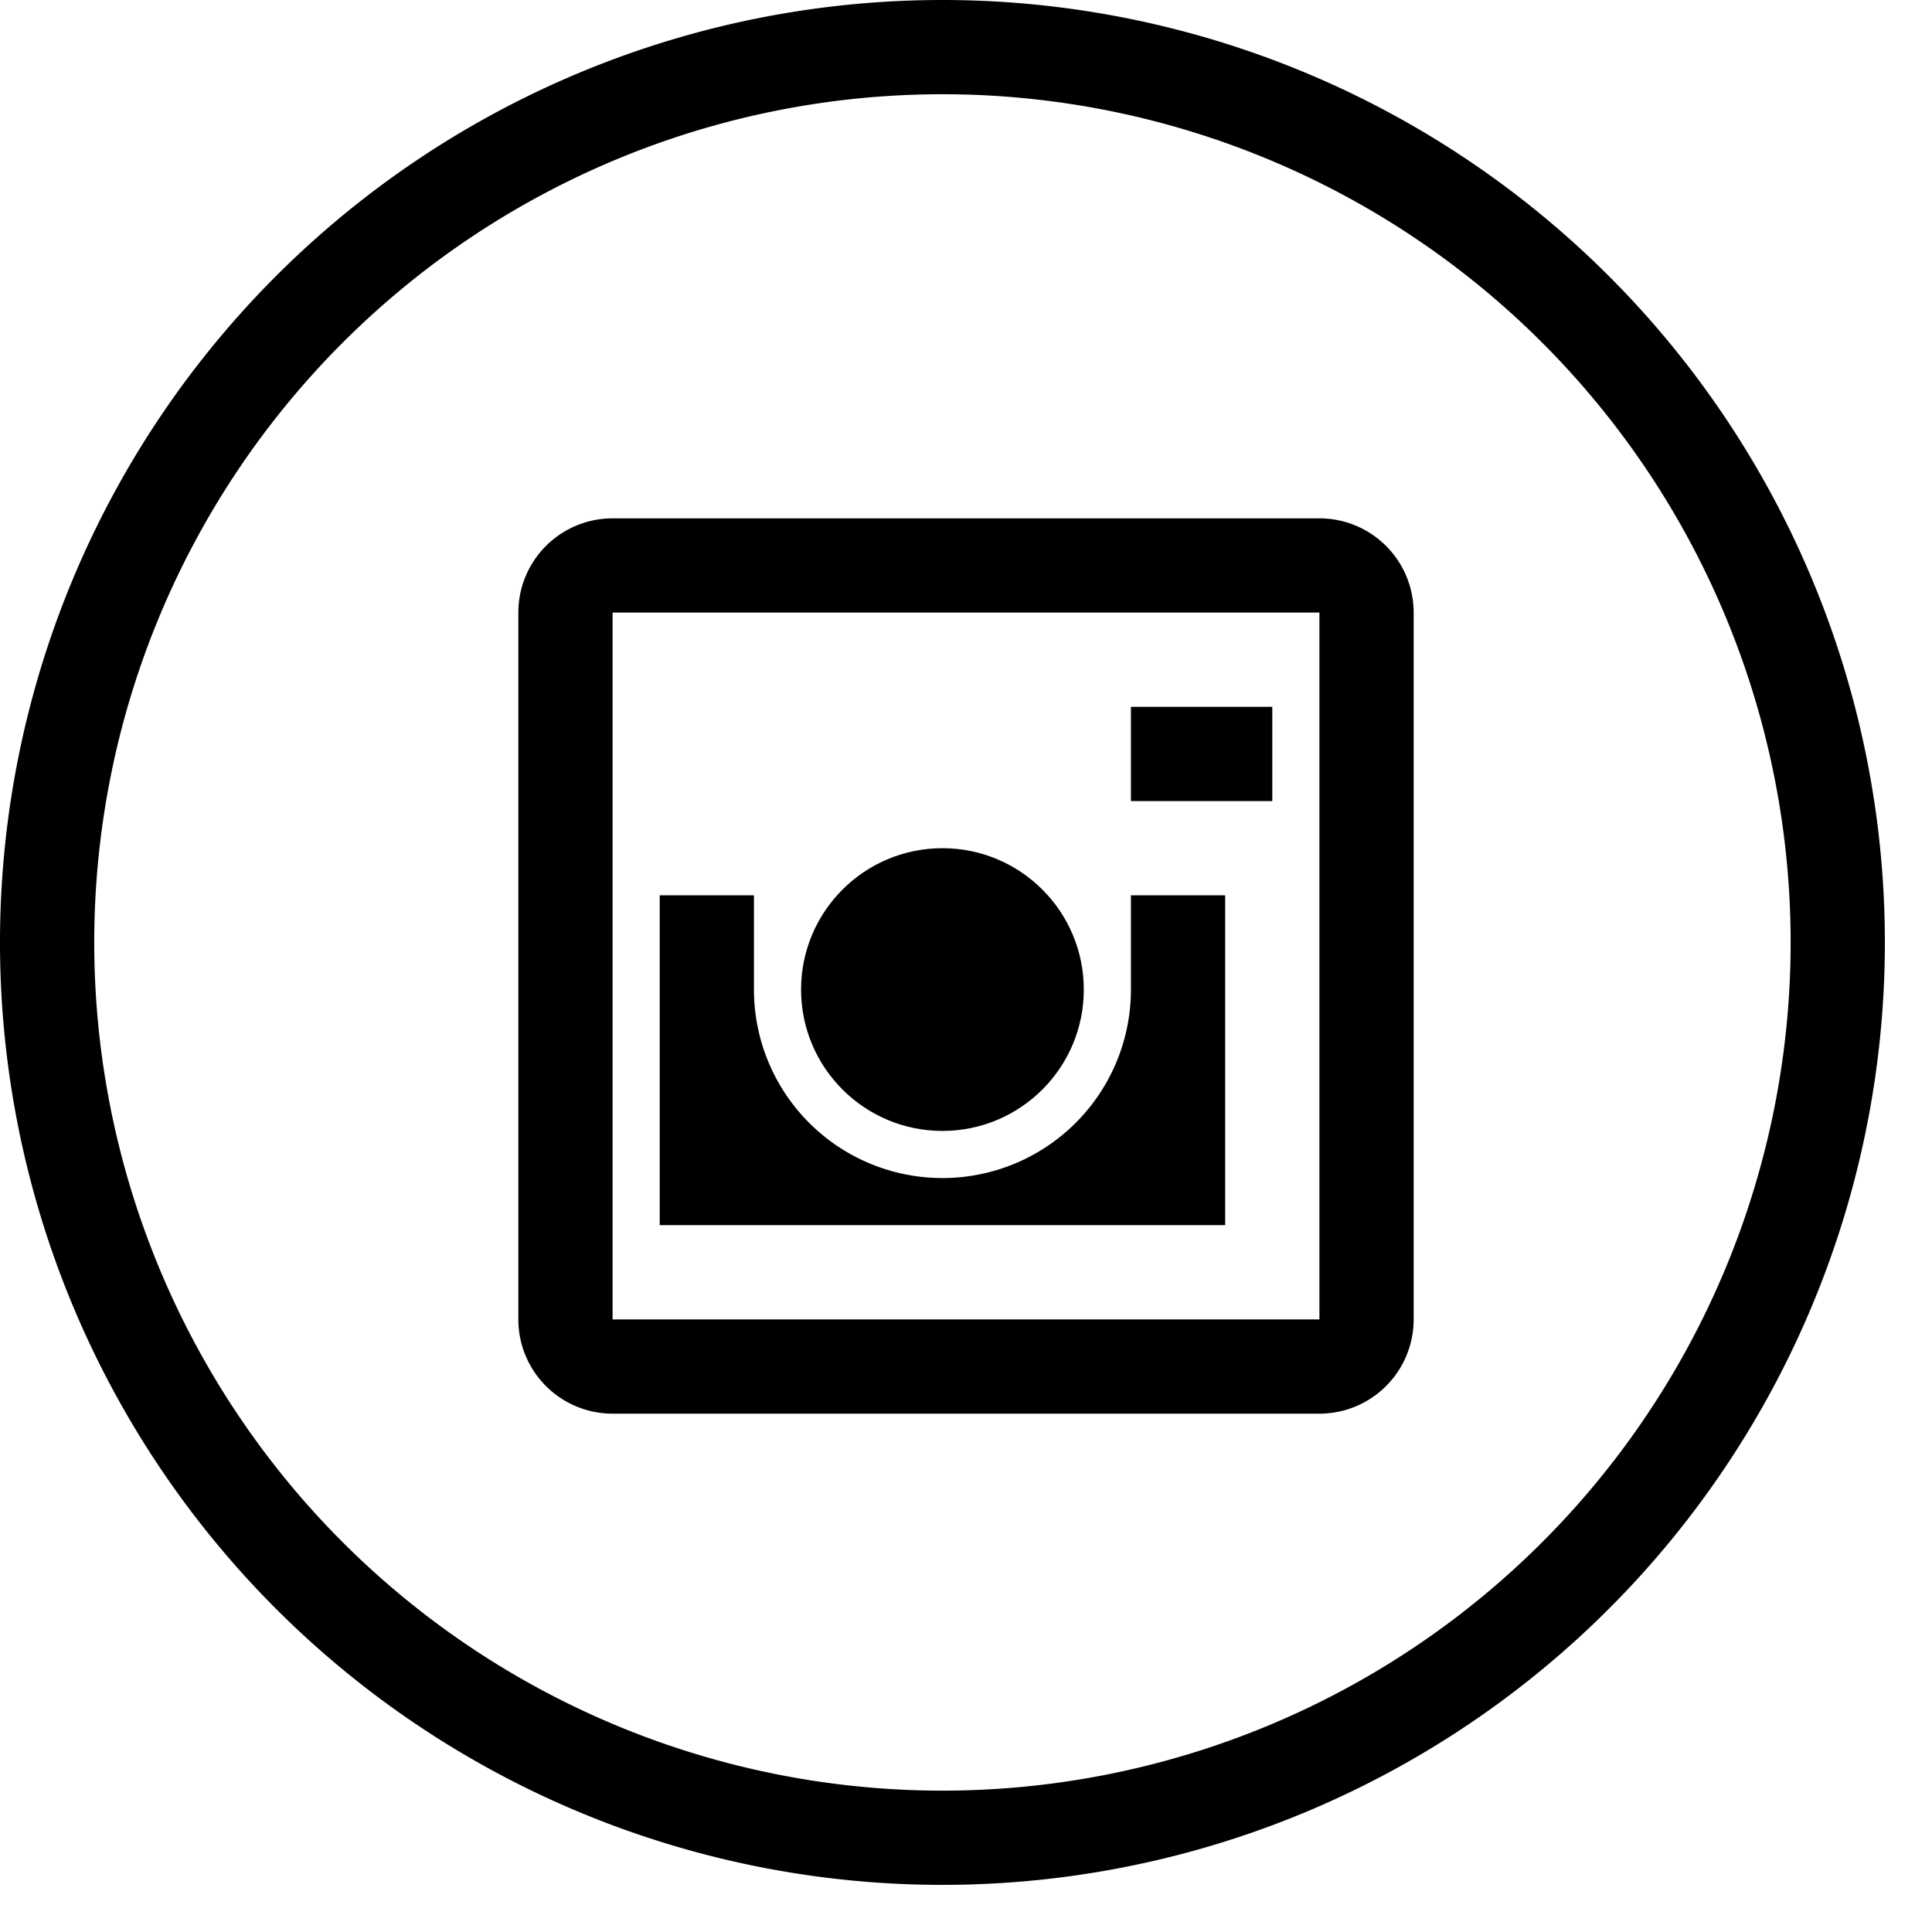 <svg data-name="Capa 1" xmlns="http://www.w3.org/2000/svg" viewBox="0 0 41 41"><path d="M20 0a20 20 0 1 0 20 20A20 20 0 0 0 20 0zm0 38a18 18 0 1 1 18-18 18 18 0 0 1-18 18z"/><path d="M28 11H13a2 2 0 0 0-2 2v15a2 2 0 0 0 2 2h15a2 2 0 0 0 2-2V13a2 2 0 0 0-2-2zm0 17H13V13h15z"/><path d="M24 15h3v2h-3z"/><circle cx="20" cy="21" r="3"/><path d="M24 21a4 4 0 0 1-8 0v-2h-2v7h12v-7h-2z"/></svg>